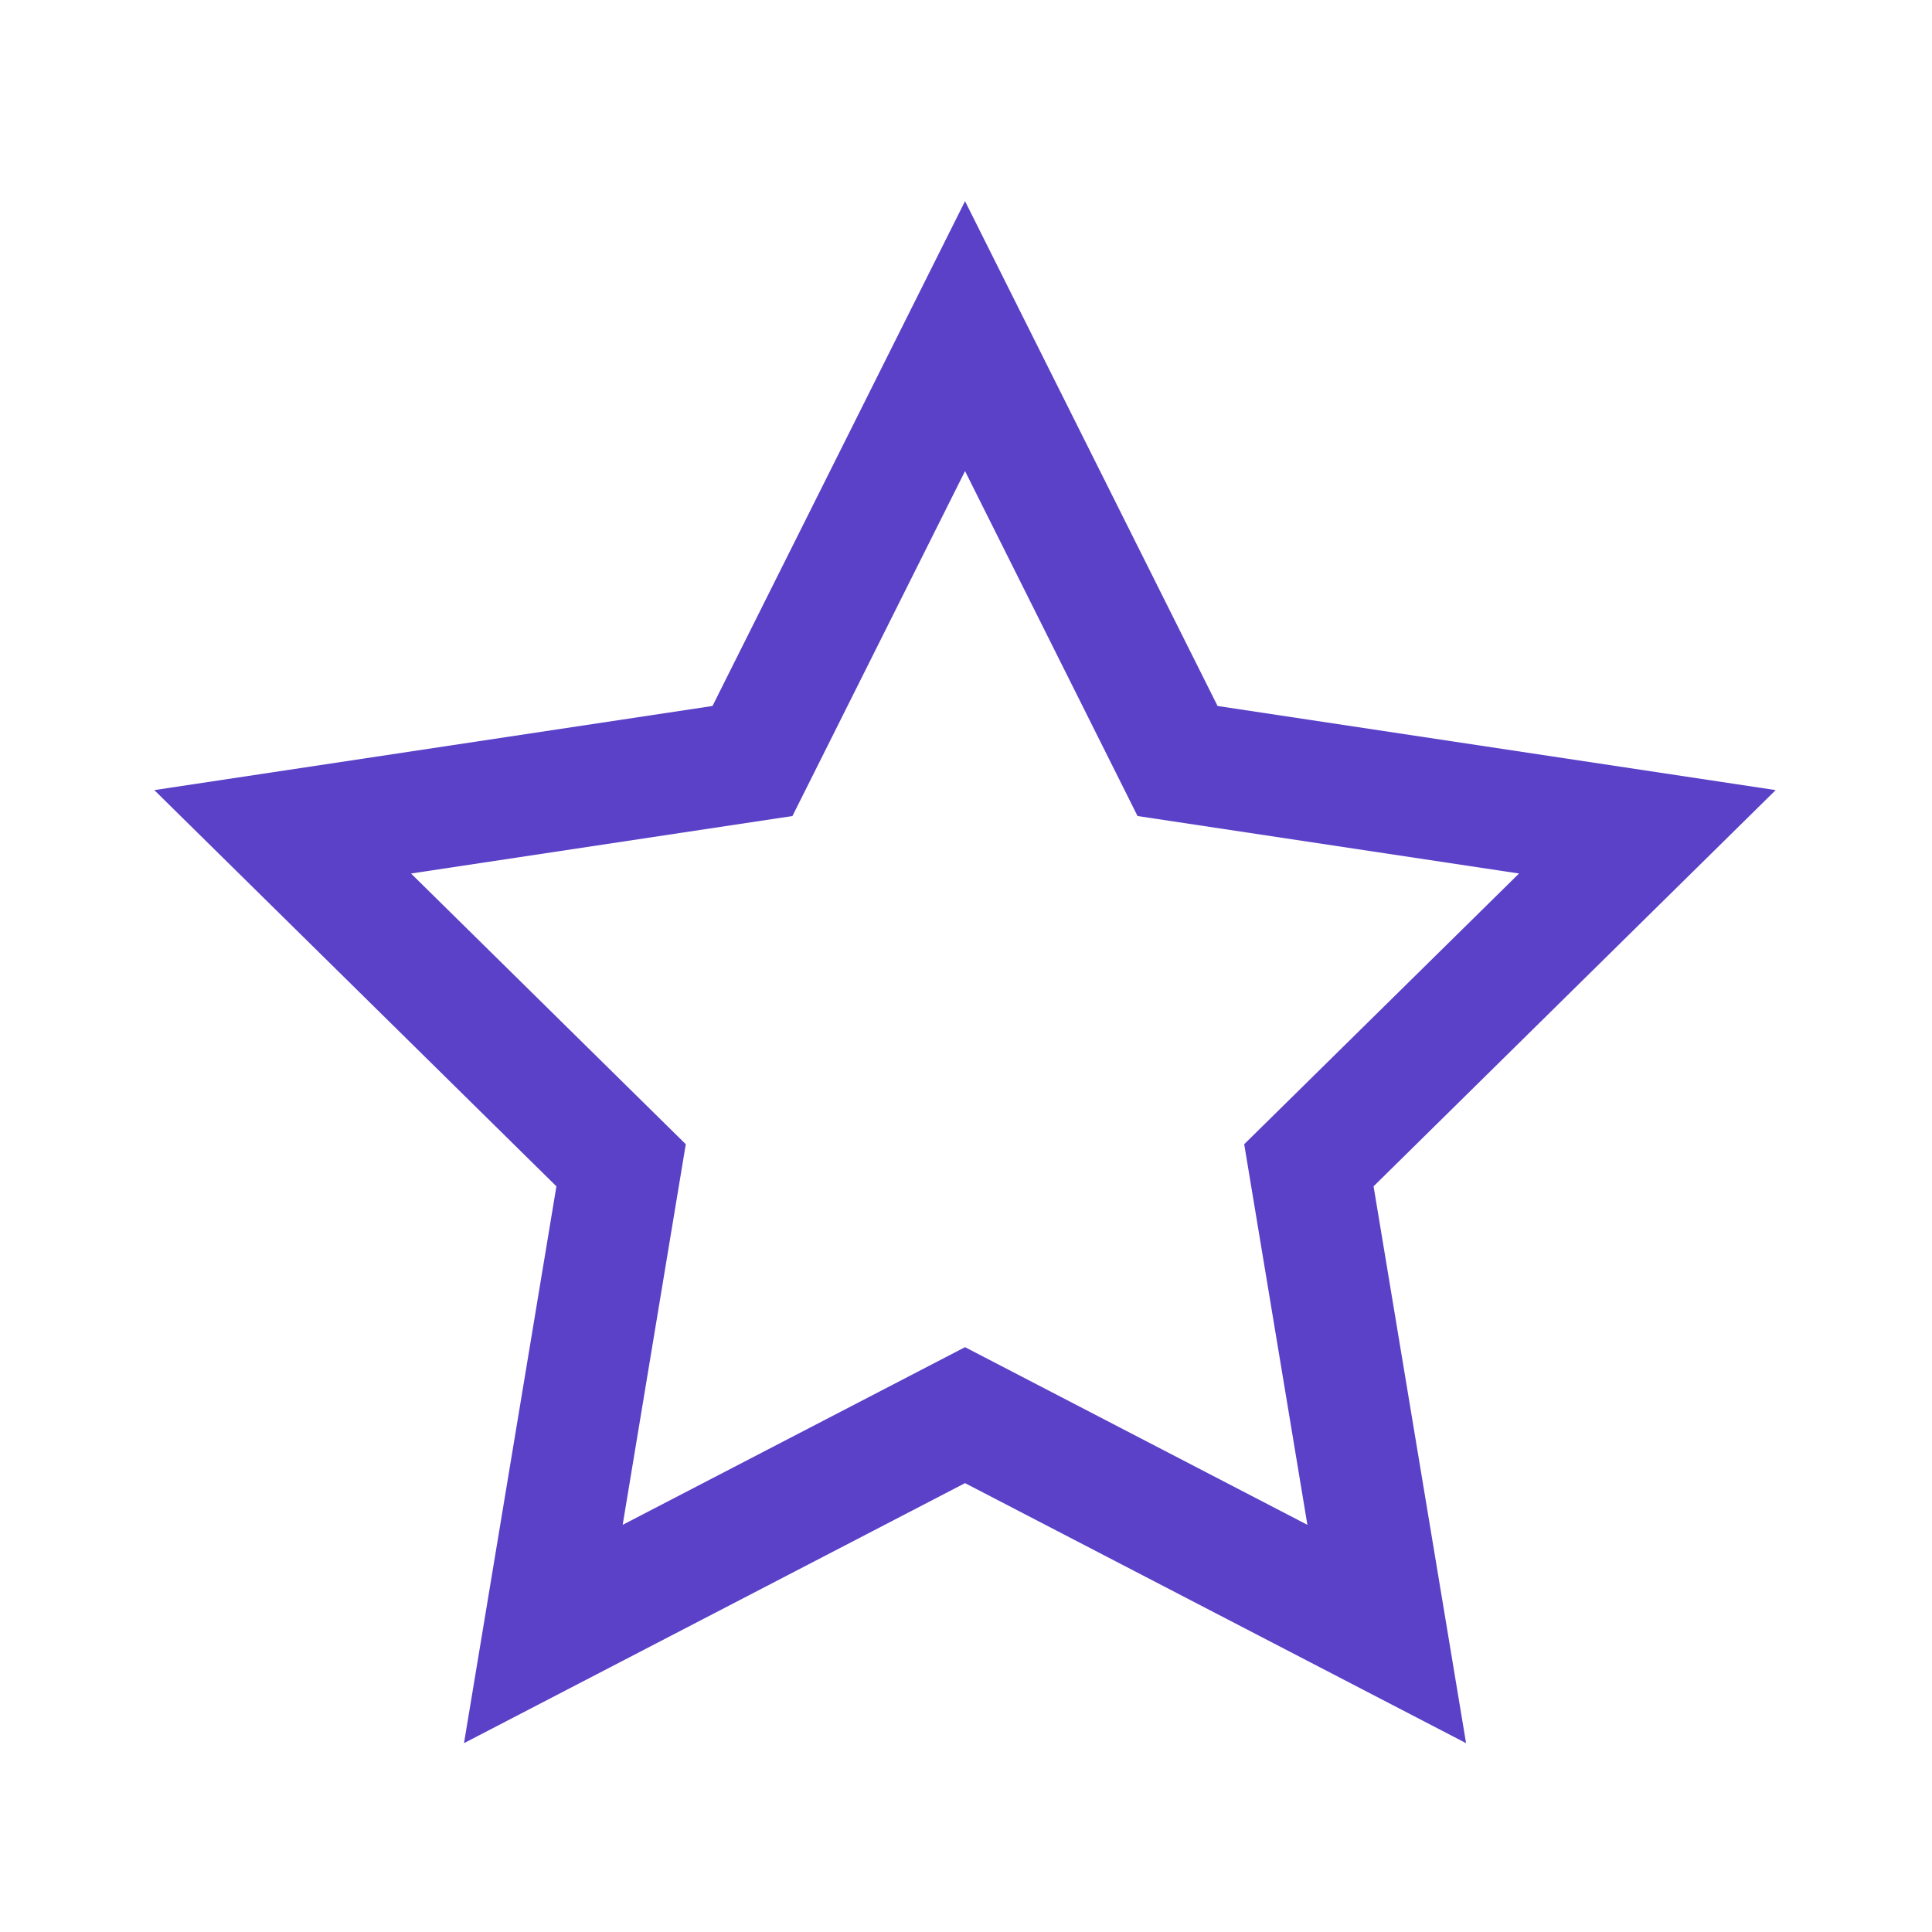 <svg width="24" height="24" viewBox="0 0 24 24" fill="none" xmlns="http://www.w3.org/2000/svg">
<path fill-rule="evenodd" clip-rule="evenodd" d="M11.988 2.499L15.125 8.77L22.058 9.815L17.063 14.737L18.212 21.654L11.988 18.424L5.764 21.654L6.912 14.737L1.917 9.815L8.851 8.77L11.988 2.499ZM11.988 5.852L9.844 10.137L5.106 10.851L8.519 14.214L7.735 18.942L11.988 16.735L16.241 18.942L15.456 14.214L18.87 10.851L14.131 10.137L11.988 5.852Z" fill="#5B40C8"/>
</svg>
